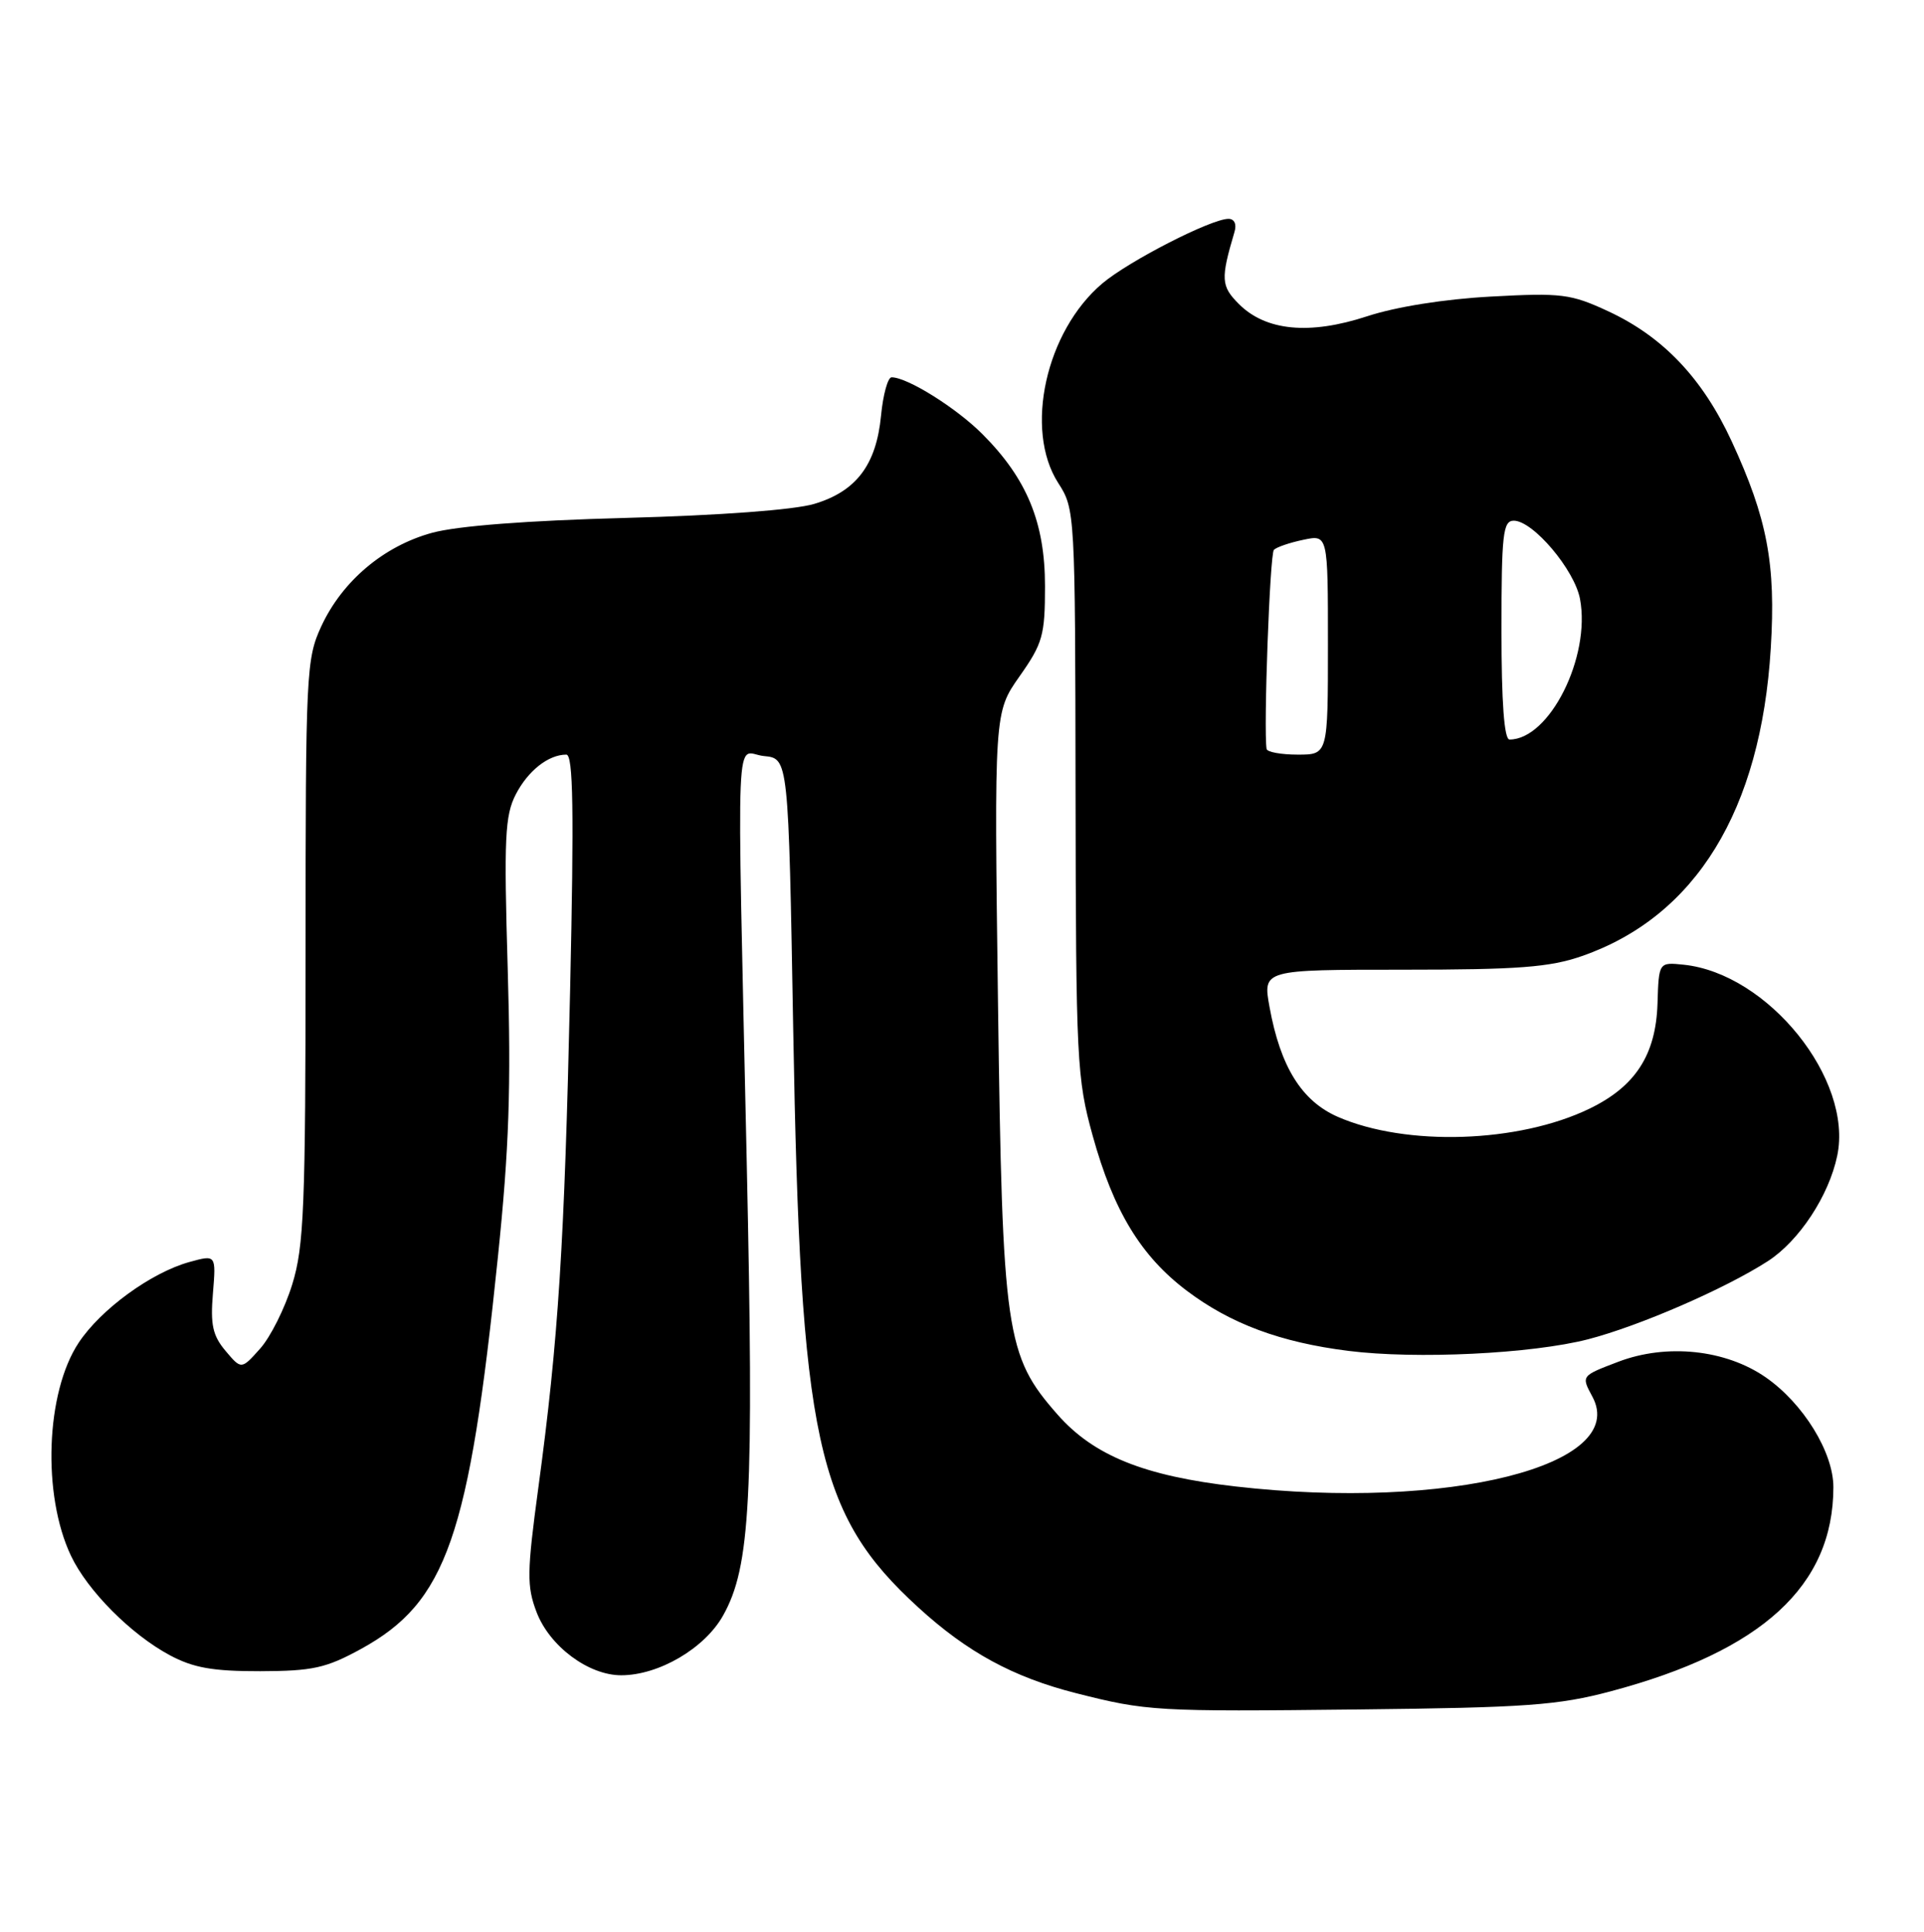 <?xml version="1.0" encoding="UTF-8" standalone="no"?>
<!DOCTYPE svg PUBLIC "-//W3C//DTD SVG 1.1//EN" "http://www.w3.org/Graphics/SVG/1.1/DTD/svg11.dtd" >
<svg xmlns="http://www.w3.org/2000/svg" xmlns:xlink="http://www.w3.org/1999/xlink" version="1.1" viewBox="0 0 255 256">
 <g >
 <path fill="currentColor"
d=" M 213.50 224.12 C 233.55 218.78 242.97 210.14 242.99 197.09 C 243.00 192.46 239.00 185.97 234.01 182.51 C 228.70 178.83 220.89 178.01 214.47 180.46 C 209.53 182.34 209.56 182.31 211.06 185.10 C 215.92 194.19 191.95 200.21 163.76 196.98 C 151.63 195.59 144.97 192.90 140.18 187.47 C 133.27 179.62 132.86 176.77 132.27 132.95 C 131.76 94.41 131.76 94.41 135.13 89.62 C 138.20 85.26 138.50 84.20 138.50 77.67 C 138.50 69.26 136.12 63.46 130.23 57.55 C 126.76 54.06 120.27 50.00 118.17 50.00 C 117.67 50.00 117.04 52.28 116.77 55.07 C 116.14 61.61 113.48 65.12 107.90 66.78 C 105.23 67.57 95.42 68.30 83.00 68.63 C 69.84 68.98 60.62 69.69 57.25 70.61 C 50.84 72.37 45.36 77.00 42.58 83.00 C 40.59 87.31 40.50 89.09 40.50 126.00 C 40.50 159.99 40.29 165.17 38.73 170.21 C 37.76 173.36 35.85 177.18 34.48 178.71 C 31.99 181.50 31.99 181.50 29.89 179.01 C 28.19 176.99 27.87 175.55 28.22 171.39 C 28.64 166.26 28.64 166.26 25.09 167.24 C 20.04 168.64 13.36 173.50 10.43 177.93 C 6.06 184.52 5.57 198.09 9.41 206.17 C 11.60 210.79 17.36 216.59 22.50 219.34 C 25.64 221.02 28.21 221.47 34.50 221.46 C 41.45 221.44 43.21 221.05 47.85 218.51 C 59.18 212.29 62.17 203.74 65.99 166.57 C 67.48 152.16 67.75 144.02 67.29 128.36 C 66.78 111.04 66.92 108.06 68.36 105.27 C 69.99 102.12 72.69 100.00 75.06 100.00 C 75.97 100.00 76.09 107.33 75.56 131.25 C 74.81 164.97 74.01 177.49 71.35 197.14 C 69.83 208.37 69.81 210.20 71.11 213.62 C 72.83 218.15 77.99 222.00 82.33 222.00 C 87.31 222.00 93.39 218.44 95.83 214.09 C 99.47 207.62 99.94 198.55 98.97 154.00 C 97.66 93.61 97.39 99.81 101.25 100.19 C 104.50 100.50 104.50 100.50 105.13 136.50 C 106.08 190.93 108.19 200.66 121.72 213.02 C 128.19 218.94 134.28 222.25 142.57 224.36 C 152.01 226.76 153.17 226.83 180.00 226.53 C 202.29 226.29 206.51 225.98 213.50 224.12 Z  M 210.50 177.47 C 217.31 175.70 228.65 170.77 234.31 167.12 C 238.45 164.44 242.40 158.45 243.50 153.15 C 245.62 143.03 234.34 129.01 223.15 127.84 C 219.85 127.50 219.85 127.50 219.68 133.00 C 219.46 139.79 216.75 143.97 210.68 146.91 C 201.27 151.47 186.37 151.95 177.31 148.00 C 172.52 145.90 169.70 141.38 168.26 133.45 C 167.36 128.50 167.36 128.50 185.93 128.50 C 201.26 128.50 205.40 128.18 209.68 126.69 C 224.76 121.43 233.38 107.38 234.69 85.92 C 235.38 74.75 234.24 68.73 229.52 58.50 C 225.66 50.14 220.42 44.62 213.13 41.24 C 208.20 38.95 206.96 38.79 197.63 39.30 C 191.46 39.63 185.03 40.65 181.17 41.92 C 173.56 44.41 167.77 43.86 164.20 40.29 C 161.82 37.91 161.77 36.97 163.61 30.75 C 163.93 29.71 163.60 29.00 162.82 29.00 C 160.52 29.00 149.64 34.58 146.11 37.55 C 138.60 43.89 135.72 56.93 140.25 64.00 C 142.48 67.46 142.50 67.88 142.55 105.00 C 142.60 140.54 142.72 142.92 144.82 150.50 C 147.58 160.47 151.20 166.44 157.29 171.04 C 163.08 175.41 169.70 177.88 178.68 179.01 C 187.70 180.15 203.03 179.40 210.50 177.47 Z  M 167.87 99.25 C 167.45 96.71 168.30 73.38 168.84 72.86 C 169.20 72.50 170.96 71.90 172.75 71.53 C 176.00 70.84 176.00 70.84 176.00 85.42 C 176.00 100.00 176.00 100.00 172.00 100.00 C 169.80 100.00 167.94 99.66 167.87 99.25 Z  M 199.00 83.50 C 199.00 70.76 199.20 69.00 200.63 69.00 C 203.18 69.00 208.69 75.51 209.41 79.38 C 210.85 87.06 205.36 98.00 200.07 98.00 C 199.36 98.00 199.00 93.10 199.00 83.50 Z "/>
</g>
</svg>